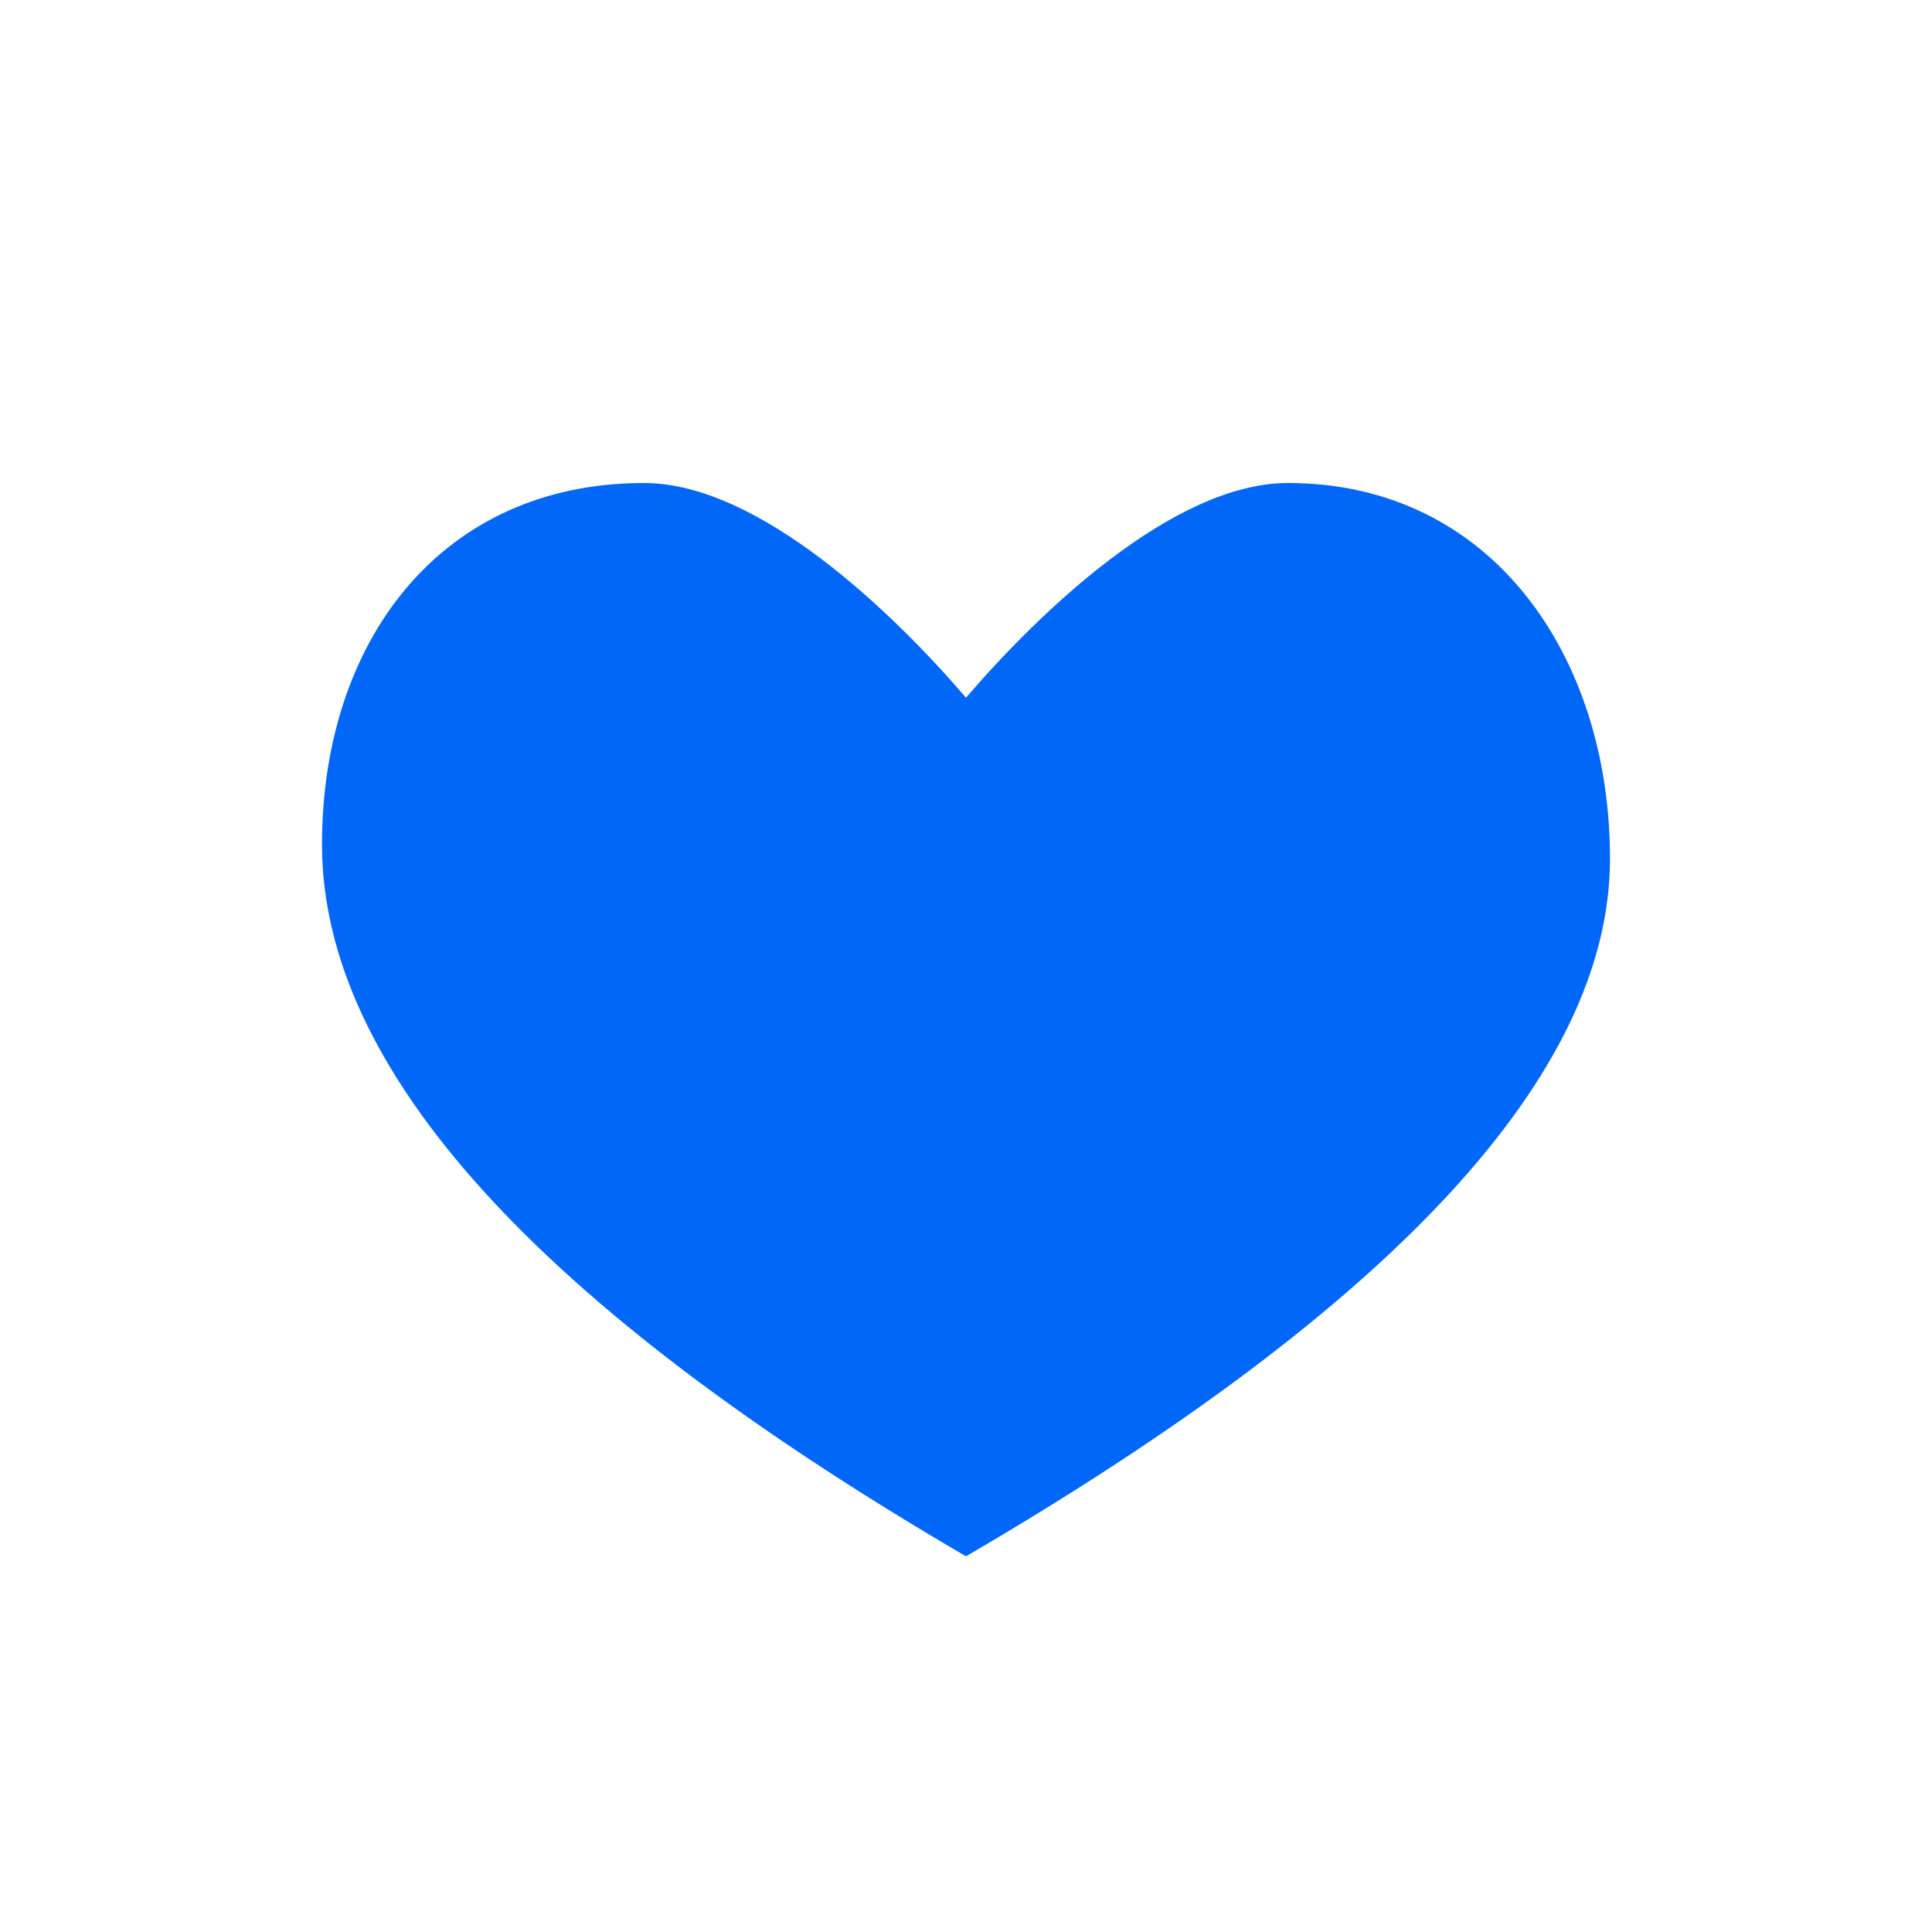 <?xml version="1.0" encoding="UTF-8"?>
<svg width = "24px"
     height = "24px"
     viewBox = "0 0 24 24"
     version = "1.1"
     xmlns = "http://www.w3.org/2000/svg"
     xmlns:xlink = "http://www.w3.org/1999/xlink">
	<title>编组</title>
	<g id = "控件"
	   stroke = "none"
	   stroke-width = "1"
	   fill = "none"
	   fill-rule = "evenodd">
		<g id = "编组">
			<rect id = "bound"
			      x = "0"
			      y = "0"
			      width = "24"
			      height = "24"></rect>
			<path d = "M16,6 C14.569,6 12.896,7.622 12,8.667 C11.104,7.622 9.431,6 8,6 C5.468,6 4,7.975 4,10.489 C4,13.274 6.667,16.222 12,19.333 C17.333,16.222 20,13.333 20,10.667 C20,8.153 18.532,6 16,6 Z"
			      id = "Shape"
			      fill = "#0167F9"
			      fill-rule = "nonzero"></path>
		</g>
	</g>
</svg>